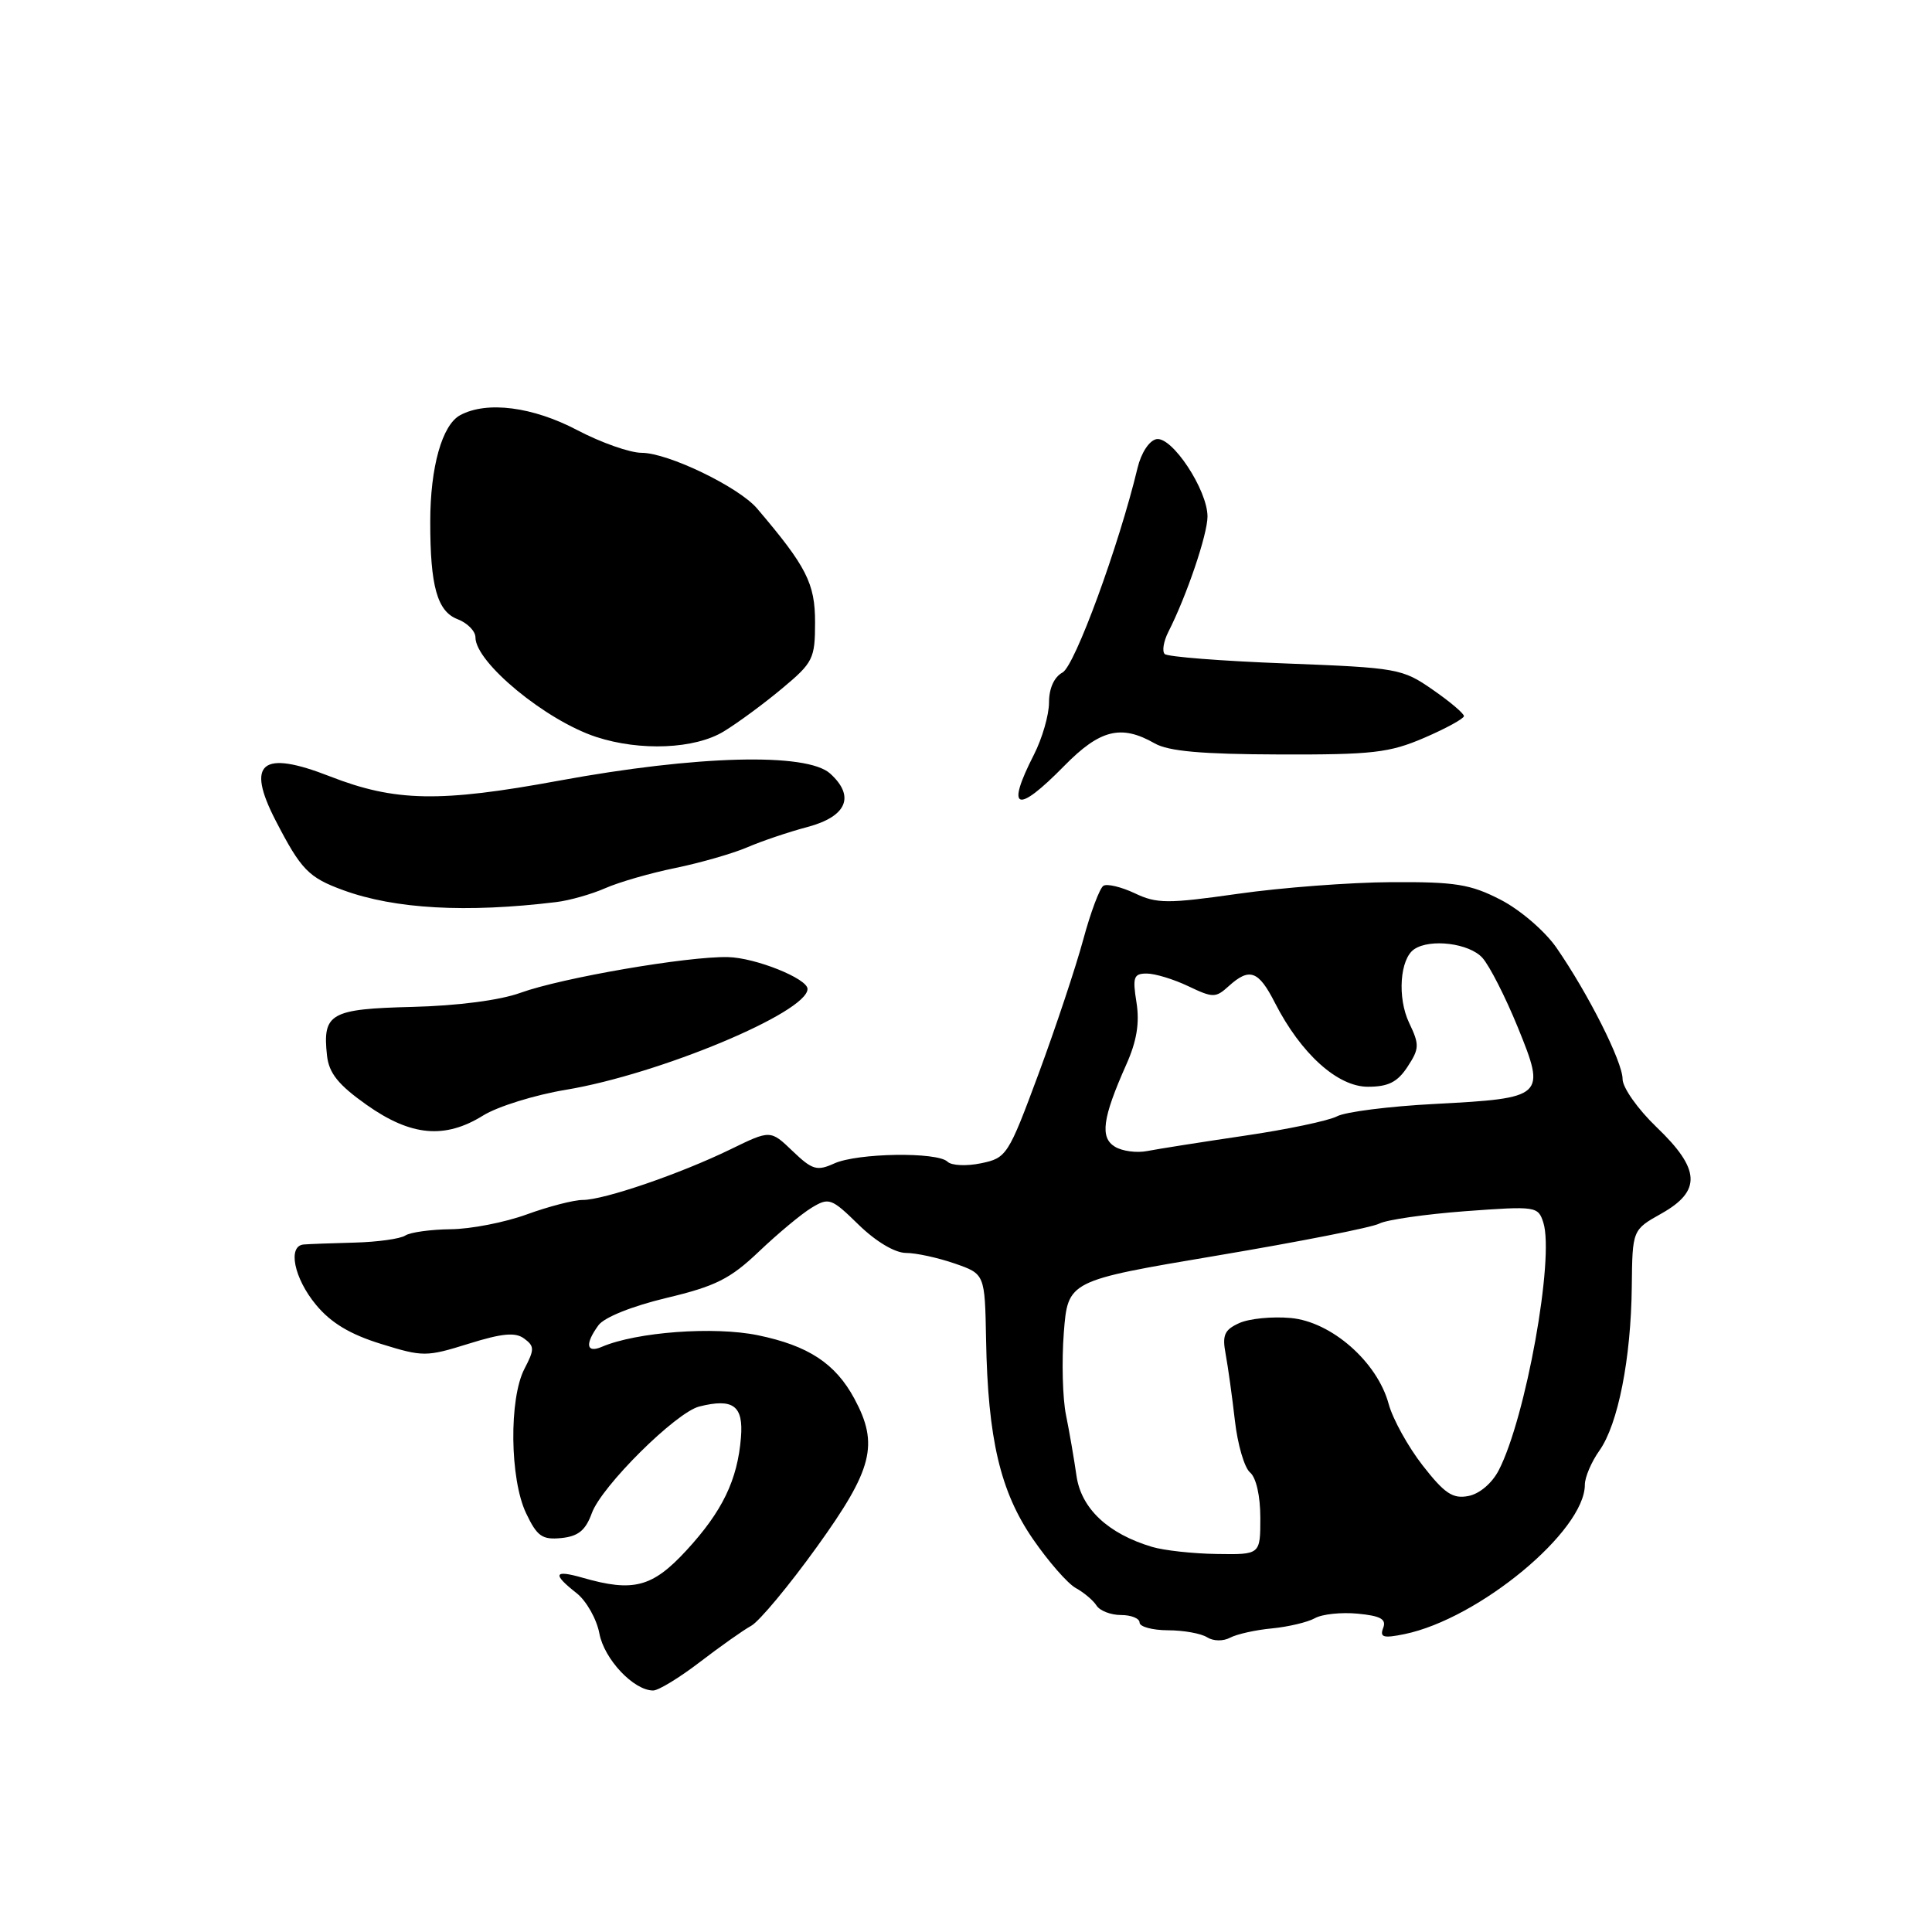 <?xml version="1.0" encoding="UTF-8" standalone="no"?>
<!DOCTYPE svg PUBLIC "-//W3C//DTD SVG 1.1//EN" "http://www.w3.org/Graphics/SVG/1.1/DTD/svg11.dtd" >
<svg xmlns="http://www.w3.org/2000/svg" xmlns:xlink="http://www.w3.org/1999/xlink" version="1.1" viewBox="0 0 256 256">
 <g >
 <path fill="currentColor"
d=" M 92.71 220.25 C 95.40 218.19 98.47 216.01 99.55 215.42 C 100.62 214.82 104.54 210.12 108.25 204.96 C 115.65 194.68 116.48 191.40 113.21 185.33 C 110.69 180.66 107.11 178.31 100.44 176.93 C 94.63 175.73 84.35 176.49 79.75 178.46 C 77.68 179.35 77.48 178.09 79.30 175.60 C 80.07 174.55 83.76 173.07 88.32 171.98 C 94.82 170.43 96.76 169.46 100.57 165.83 C 103.06 163.46 106.19 160.85 107.53 160.04 C 109.84 158.64 110.16 158.75 113.77 162.28 C 116.06 164.51 118.57 166.01 120.04 166.02 C 121.39 166.02 124.30 166.66 126.50 167.42 C 130.50 168.81 130.50 168.81 130.66 177.52 C 130.90 190.66 132.54 197.64 136.86 203.92 C 138.91 206.90 141.46 209.82 142.54 210.42 C 143.62 211.01 144.86 212.06 145.30 212.75 C 145.74 213.44 147.20 214.00 148.55 214.00 C 149.90 214.00 151.00 214.45 151.00 215.00 C 151.00 215.55 152.69 216.01 154.75 216.02 C 156.81 216.02 159.15 216.44 159.95 216.95 C 160.77 217.47 162.08 217.49 163.00 217.00 C 163.89 216.53 166.39 215.97 168.56 215.77 C 170.72 215.56 173.28 214.95 174.23 214.42 C 175.18 213.88 177.74 213.61 179.91 213.82 C 182.94 214.11 183.73 214.55 183.28 215.71 C 182.80 216.96 183.30 217.10 186.10 216.53 C 195.96 214.50 210.00 202.87 210.00 196.74 C 210.00 195.74 210.87 193.70 211.93 192.21 C 214.40 188.73 216.12 180.02 216.22 170.48 C 216.30 162.96 216.30 162.96 220.15 160.80 C 225.48 157.80 225.32 154.92 219.50 149.35 C 217.02 146.97 215.00 144.11 215.00 142.98 C 215.00 140.69 210.43 131.63 206.22 125.55 C 204.69 123.36 201.42 120.55 198.84 119.22 C 194.84 117.16 192.84 116.84 184.35 116.89 C 178.93 116.92 169.80 117.61 164.06 118.43 C 154.70 119.76 153.27 119.75 150.36 118.36 C 148.57 117.52 146.70 117.07 146.21 117.37 C 145.72 117.67 144.51 120.89 143.53 124.52 C 142.55 128.14 139.89 136.13 137.62 142.27 C 133.60 153.11 133.38 153.44 129.99 154.14 C 128.07 154.54 126.07 154.45 125.55 153.93 C 124.20 152.61 113.59 152.77 110.53 154.17 C 108.25 155.20 107.63 155.02 105.03 152.53 C 102.09 149.71 102.09 149.71 96.80 152.29 C 90.12 155.54 80.03 159.00 77.22 159.00 C 76.04 159.00 72.70 159.86 69.79 160.92 C 66.88 161.98 62.35 162.86 59.71 162.88 C 57.08 162.91 54.38 163.28 53.71 163.71 C 53.05 164.15 50.02 164.57 47.00 164.65 C 43.98 164.73 40.94 164.84 40.25 164.90 C 38.08 165.07 38.95 169.37 41.87 172.89 C 43.84 175.28 46.39 176.81 50.47 178.07 C 56.05 179.80 56.48 179.80 62.10 178.05 C 66.55 176.66 68.30 176.50 69.46 177.37 C 70.83 178.38 70.83 178.81 69.50 181.36 C 67.43 185.32 67.55 195.99 69.71 200.51 C 71.17 203.58 71.84 204.05 74.38 203.80 C 76.63 203.57 77.59 202.78 78.42 200.50 C 79.71 196.93 89.56 187.15 92.66 186.37 C 97.15 185.24 98.53 186.26 98.18 190.48 C 97.72 196.12 95.72 200.26 90.95 205.44 C 86.45 210.32 83.93 210.99 77.24 209.07 C 73.39 207.96 73.14 208.54 76.39 211.09 C 77.70 212.12 79.06 214.53 79.42 216.44 C 80.06 219.86 83.97 224.00 86.55 224.00 C 87.25 224.00 90.02 222.31 92.71 220.25 Z  M 64.00 147.82 C 65.92 146.62 70.88 145.08 75.00 144.40 C 87.37 142.34 107.00 134.14 107.00 131.04 C 107.00 129.67 100.10 126.90 96.46 126.82 C 91.10 126.70 74.48 129.56 68.97 131.55 C 66.26 132.54 60.63 133.27 54.63 133.42 C 43.76 133.69 42.72 134.28 43.33 139.87 C 43.59 142.20 44.82 143.74 48.58 146.40 C 54.45 150.55 58.94 150.96 64.00 147.82 Z  M 73.70 119.53 C 75.46 119.32 78.38 118.49 80.20 117.69 C 82.01 116.89 86.20 115.68 89.50 115.01 C 92.80 114.33 97.08 113.10 99.00 112.28 C 100.92 111.45 104.53 110.23 107.00 109.58 C 112.21 108.19 113.34 105.52 110.00 102.50 C 106.91 99.70 92.29 100.09 74.08 103.44 C 58.30 106.35 52.35 106.24 43.71 102.87 C 34.66 99.33 32.56 101.05 36.53 108.74 C 39.90 115.26 40.89 116.28 45.50 117.96 C 52.33 120.45 61.78 120.98 73.70 119.53 Z  M 141.00 101.50 C 145.75 96.66 148.55 95.96 153.00 98.50 C 154.83 99.55 159.26 99.94 169.50 99.97 C 181.87 100.01 184.11 99.75 188.73 97.76 C 191.61 96.52 193.97 95.22 193.98 94.89 C 193.99 94.55 192.13 92.97 189.84 91.39 C 185.82 88.59 185.18 88.48 170.34 87.91 C 161.90 87.59 154.69 87.03 154.33 86.66 C 153.96 86.30 154.18 84.99 154.80 83.75 C 157.24 78.96 160.00 70.81 160.00 68.44 C 160.00 64.92 155.30 57.80 153.23 58.19 C 152.28 58.38 151.21 60.00 150.73 62.01 C 148.26 72.30 142.42 88.24 140.79 89.11 C 139.68 89.71 139.00 91.21 139.00 93.08 C 139.00 94.73 138.10 97.84 137.00 100.00 C 133.23 107.38 134.69 107.93 141.00 101.50 Z  M 95.90 96.92 C 97.78 95.78 101.26 93.21 103.65 91.21 C 107.75 87.79 108.00 87.28 108.00 82.44 C 108.00 77.30 106.86 75.06 100.31 67.37 C 97.88 64.52 88.51 60.00 85.02 60.00 C 83.47 60.00 79.64 58.65 76.50 57.00 C 70.59 53.89 64.52 53.11 60.98 55.01 C 58.59 56.29 57.01 61.88 57.01 69.12 C 57.00 77.69 57.94 81.02 60.64 82.05 C 61.94 82.55 63.00 83.63 63.00 84.46 C 63.00 87.78 72.32 95.46 79.00 97.65 C 84.85 99.56 92.08 99.25 95.90 96.92 Z  M 152.65 204.97 C 146.80 203.22 143.26 199.88 142.64 195.55 C 142.32 193.32 141.70 189.70 141.25 187.50 C 140.80 185.30 140.67 180.39 140.96 176.60 C 141.50 169.70 141.50 169.70 161.27 166.37 C 172.14 164.54 181.82 162.64 182.77 162.13 C 183.72 161.63 188.84 160.89 194.15 160.49 C 203.54 159.80 203.81 159.84 204.50 162.00 C 205.99 166.69 202.17 187.91 198.59 194.82 C 197.70 196.54 196.04 197.95 194.56 198.23 C 192.50 198.63 191.41 197.90 188.51 194.18 C 186.57 191.69 184.55 188.03 184.01 186.05 C 182.51 180.47 176.42 175.12 171.01 174.64 C 168.57 174.42 165.51 174.72 164.20 175.32 C 162.23 176.21 161.93 176.92 162.41 179.45 C 162.72 181.13 163.27 185.08 163.63 188.24 C 163.99 191.40 164.89 194.49 165.64 195.11 C 166.45 195.79 167.00 198.23 167.00 201.12 C 167.00 206.00 167.00 206.00 161.25 205.91 C 158.09 205.87 154.22 205.44 152.65 204.97 Z  M 147.74 151.95 C 145.73 150.74 146.08 148.16 149.23 141.08 C 150.63 137.95 151.02 135.55 150.59 132.83 C 150.05 129.47 150.22 129.00 151.95 129.00 C 153.04 129.00 155.51 129.75 157.44 130.67 C 160.73 132.24 161.08 132.24 162.81 130.67 C 165.57 128.17 166.76 128.60 168.94 132.89 C 172.38 139.62 177.23 144.00 181.25 144.00 C 183.95 144.00 185.17 143.39 186.50 141.36 C 188.08 138.95 188.10 138.43 186.72 135.54 C 185.13 132.21 185.49 127.04 187.40 125.77 C 189.53 124.34 194.69 124.99 196.42 126.91 C 197.37 127.96 199.48 132.11 201.12 136.13 C 204.87 145.34 204.69 145.51 190.09 146.28 C 184.07 146.59 178.25 147.33 177.16 147.92 C 176.06 148.50 170.52 149.67 164.83 150.50 C 159.15 151.34 153.38 152.25 152.00 152.52 C 150.62 152.79 148.71 152.54 147.74 151.95 Z "/>
</g>
</svg>